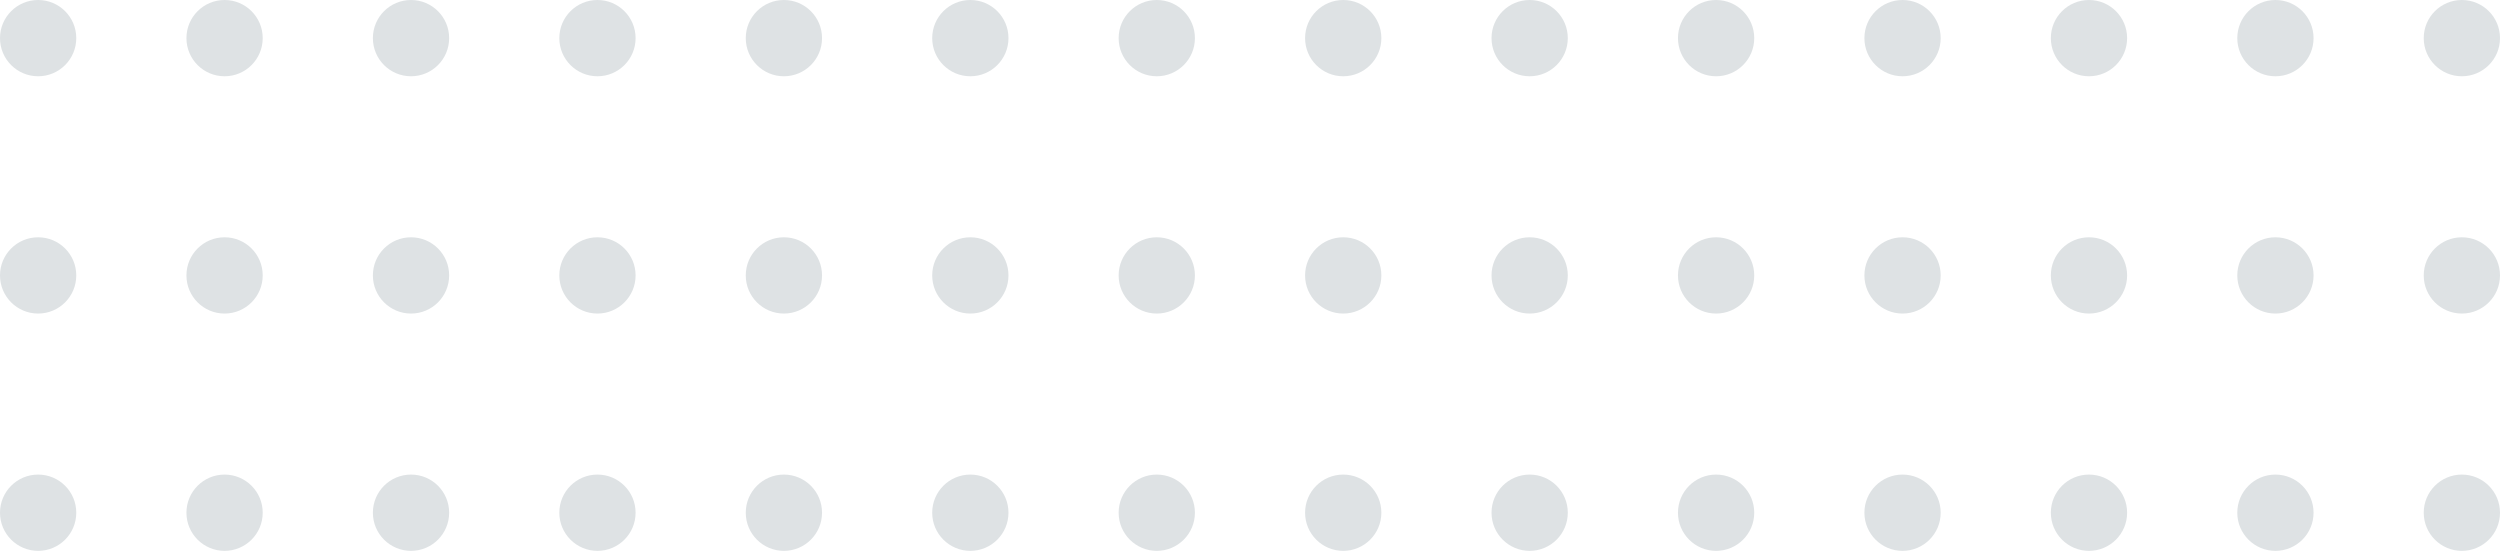 <svg width="295" height="65" viewBox="0 0 295 65" fill="none" xmlns="http://www.w3.org/2000/svg">
<circle cx="136.5" cy="32.5" r="4.5" fill="#DEE2E4"/>
<circle cx="224.5" cy="32.5" r="4.5" fill="#DEE2E4"/>
<circle cx="48.5" cy="32.5" r="4.5" fill="#DEE2E4"/>
<circle cx="136.5" cy="4.5" r="4.5" fill="#DEE2E4"/>
<circle cx="224.5" cy="4.5" r="4.5" fill="#DEE2E4"/>
<circle cx="48.5" cy="4.5" r="4.5" fill="#DEE2E4"/>
<circle cx="136.5" cy="60.5" r="4.5" fill="#DEE2E4"/>
<circle cx="224.5" cy="60.5" r="4.5" fill="#DEE2E4"/>
<circle cx="48.5" cy="60.5" r="4.5" fill="#DEE2E4"/>
<circle cx="158.5" cy="32.5" r="4.5" fill="#DEE2E4"/>
<circle cx="246.5" cy="32.5" r="4.5" fill="#DEE2E4"/>
<circle cx="70.5" cy="32.5" r="4.5" fill="#DEE2E4"/>
<circle cx="158.5" cy="4.5" r="4.5" fill="#DEE2E4"/>
<circle cx="246.5" cy="4.5" r="4.5" fill="#DEE2E4"/>
<circle cx="70.5" cy="4.5" r="4.5" fill="#DEE2E4"/>
<circle cx="158.5" cy="60.5" r="4.5" fill="#DEE2E4"/>
<circle cx="246.5" cy="60.5" r="4.5" fill="#DEE2E4"/>
<circle cx="70.5" cy="60.5" r="4.5" fill="#DEE2E4"/>
<circle cx="180.5" cy="32.5" r="4.5" fill="#DEE2E4"/>
<circle cx="4.5" cy="32.5" r="4.5" fill="#DEE2E4"/>
<circle cx="268.5" cy="32.5" r="4.5" fill="#DEE2E4"/>
<circle cx="92.5" cy="32.5" r="4.5" fill="#DEE2E4"/>
<circle cx="180.5" cy="4.5" r="4.5" fill="#DEE2E4"/>
<circle cx="4.5" cy="4.5" r="4.5" fill="#DEE2E4"/>
<circle cx="268.5" cy="4.5" r="4.5" fill="#DEE2E4"/>
<circle cx="92.5" cy="4.5" r="4.5" fill="#DEE2E4"/>
<circle cx="180.5" cy="60.5" r="4.5" fill="#DEE2E4"/>
<circle cx="4.5" cy="60.5" r="4.5" fill="#DEE2E4"/>
<circle cx="268.5" cy="60.5" r="4.5" fill="#DEE2E4"/>
<circle cx="92.5" cy="60.5" r="4.5" fill="#DEE2E4"/>
<circle cx="202.5" cy="32.5" r="4.5" fill="#DEE2E4"/>
<circle cx="26.5" cy="32.5" r="4.5" fill="#DEE2E4"/>
<circle cx="290.5" cy="32.5" r="4.5" fill="#DEE2E4"/>
<circle cx="114.5" cy="32.5" r="4.5" fill="#DEE2E4"/>
<circle cx="202.5" cy="4.5" r="4.5" fill="#DEE2E4"/>
<circle cx="26.5" cy="4.5" r="4.5" fill="#DEE2E4"/>
<circle cx="290.5" cy="4.5" r="4.5" fill="#DEE2E4"/>
<circle cx="114.5" cy="4.5" r="4.5" fill="#DEE2E4"/>
<circle cx="202.5" cy="60.5" r="4.5" fill="#DEE2E4"/>
<circle cx="26.5" cy="60.5" r="4.5" fill="#DEE2E4"/>
<circle cx="290.5" cy="60.5" r="4.5" fill="#DEE2E4"/>
<circle cx="114.5" cy="60.5" r="4.5" fill="#DEE2E4"/>
</svg>
